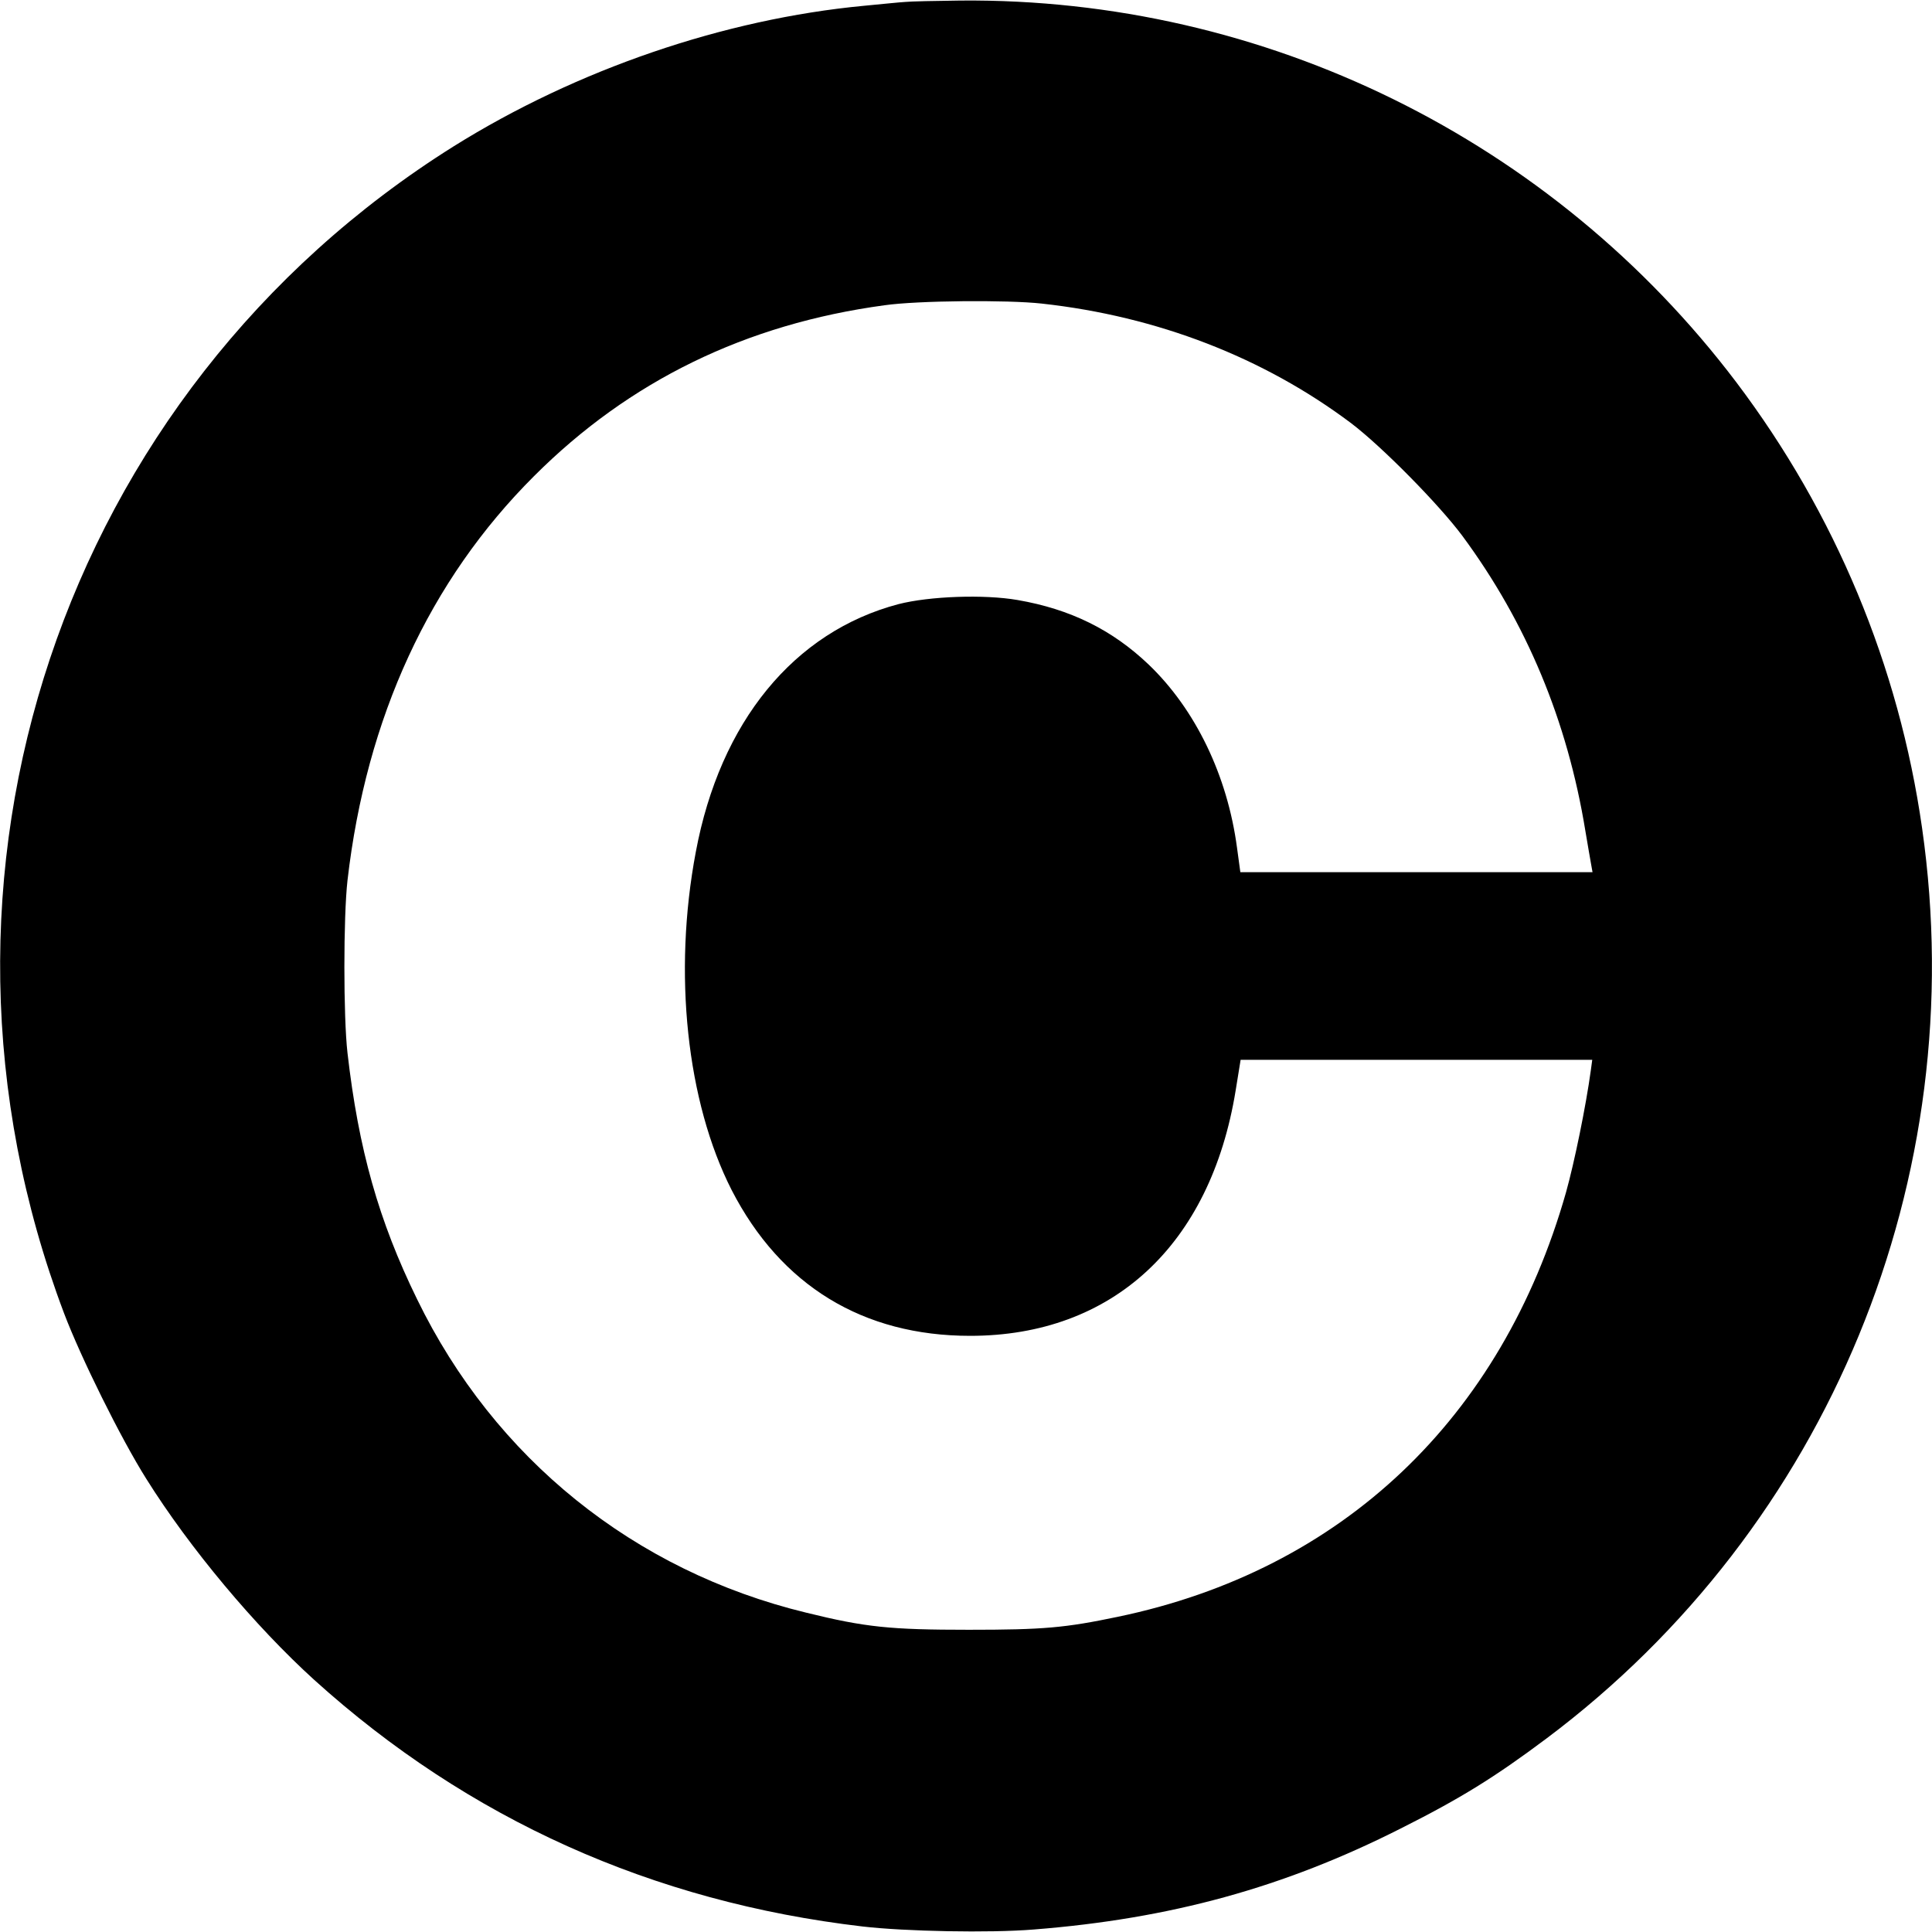 <?xml version="1.0" standalone="no"?>
<!DOCTYPE svg PUBLIC "-//W3C//DTD SVG 20010904//EN"
 "http://www.w3.org/TR/2001/REC-SVG-20010904/DTD/svg10.dtd">
<svg version="1.0" xmlns="http://www.w3.org/2000/svg"
 width="700pt" height="700pt" viewBox="0 0 700 700"
 preserveAspectRatio="xMidYMid meet">
<g transform="translate(0,700) scale(0.1,-0.1)"
fill="#000000" stroke="none">
<path d="M3280 6993 c-19 -1 -87 -8 -150 -14 -507 -48 -1041 -231 -1486 -509
-1421 -891 -2009 -2649 -1412 -4228 61 -161 206 -454 298 -600 157 -251 395
-535 609 -729 558 -504 1225 -804 1986 -893 155 -18 460 -24 620 -11 496 39
907 152 1330 366 217 109 341 186 528 326 1022 766 1543 2030 1361 3299 -84
588 -315 1141 -673 1615 -666 880 -1709 1393 -2811 1383 -91 -1 -181 -3 -200
-5z m495 -1093 c418 -46 803 -195 1120 -433 112 -85 318 -294 403 -408 233
-315 381 -671 446 -1069 9 -52 18 -107 21 -122 l5 -28 -638 0 -638 0 -12 88
c-35 263 -151 502 -320 664 -132 126 -284 201 -475 234 -121 21 -319 14 -432
-15 -378 -100 -646 -426 -734 -898 -83 -439 -33 -905 130 -1225 178 -346 476
-528 864 -528 516 0 871 329 962 889 l18 111 637 0 637 0 -5 -37 c-18 -132
-60 -336 -90 -443 -233 -820 -812 -1369 -1624 -1538 -191 -40 -269 -47 -540
-47 -284 0 -374 9 -589 62 -623 151 -1129 558 -1410 1136 -139 284 -212 543
-252 892 -15 131 -15 492 0 625 68 590 297 1087 676 1465 345 345 767 551
1270 619 119 17 444 20 570 6z"/>
</g>
</svg>
